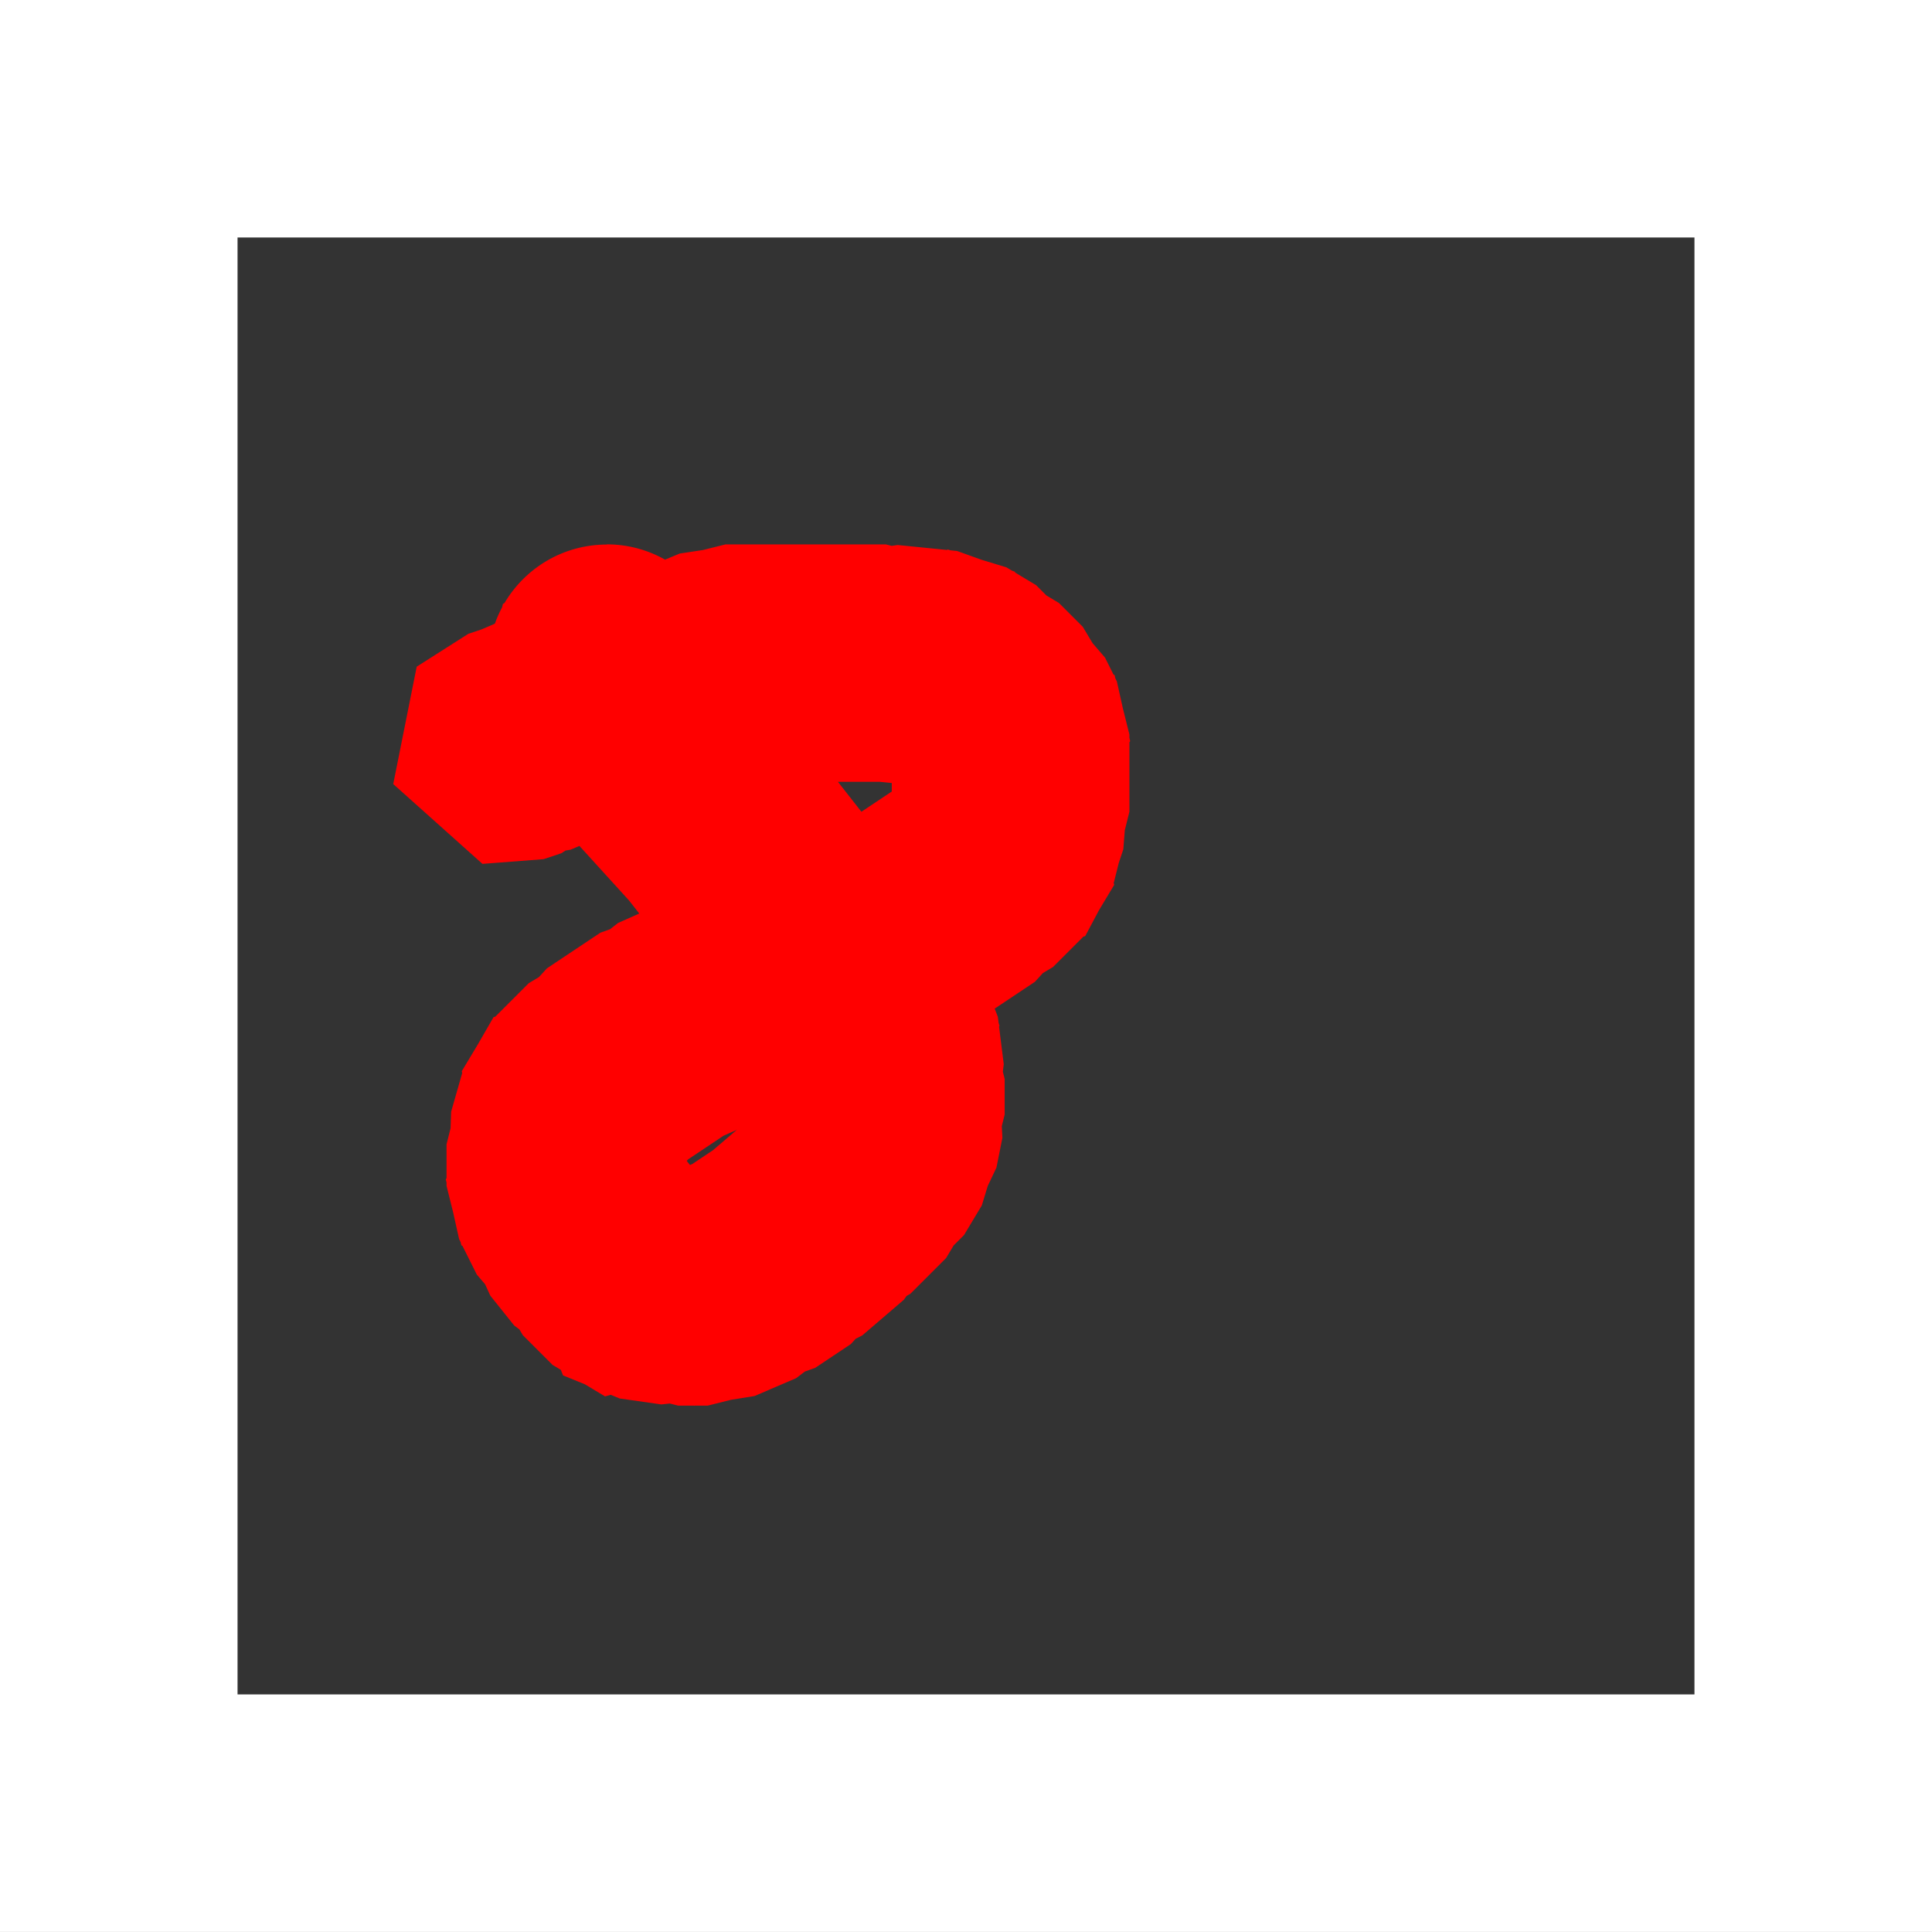 <svg version="1.1" xmlns="http://www.w3.org/2000/svg" xmlns:xlink="http://www.w3.org/1999/xlink" width="40.667" height="40.667" viewBox="0,0,40.667,40.667"><rect x="0" y="0" width="40.667" height="40.667" fill="#333333" stroke="none"/><g transform="translate(-219.667,-159.667)"><g data-paper-data="{&quot;isPaintingLayer&quot;:true}" fill-rule="nonzero" stroke-linecap="butt" stroke-linejoin="miter" stroke-miterlimit="10" stroke-dasharray="" stroke-dashoffset="0" style="mix-blend-mode: normal"><path d="M222.167,197.833v-35.667h35.667v35.667z" fill="none" stroke="#ffffff" stroke-width="5"/><path d="M232.438,171.125c0.446,0 0.865,0.117 1.228,0.322l0.311,-0.129l0.485,-0.073l0.476,-0.119h3.375l0.123,0.031l0.126,-0.018l1.037,0.104l0.018,-0.01l0.058,0.018l0.138,0.014l0.515,0.185l0.523,0.159l0.119,0.071l0.057,0.02l0.008,0.019l0.441,0.265l0.218,0.218l0.264,0.158l0.5,0.5l0.207,0.345l0.262,0.305l0.177,0.354l0.024,0.014l0.017,0.07l0.031,0.062l0.125,0.561l0.139,0.557v0.07l0.016,0.07l-0.016,0.023v1.462l-0.097,0.39l-0.031,0.401l-0.095,0.284l-0.102,0.407l-0.007,0.013l0.012,0.044l-0.319,0.532l-0.292,0.548l-0.044,0.012l-0.007,0.012l-0.625,0.625l-0.214,0.128l-0.168,0.184l-0.847,0.565l0.066,0.17l0.017,0.132l0.019,0.058l-0.01,0.019l0.099,0.791l-0.019,0.157l0.038,0.153v0.75l-0.06,0.242l0.012,0.249l-0.125,0.625l-0.183,0.387l-0.125,0.409l-0.375,0.625l-0.218,0.218l-0.158,0.264l-0.75,0.75l-0.084,0.05l-0.057,0.08l-0.875,0.75l-0.137,0.069l-0.103,0.113l-0.75,0.5l-0.218,0.078l-0.184,0.14l-0.607,0.26l-0.002,0.004l-0.018,0.005l-0.247,0.106l-0.497,0.08l-0.488,0.122h-0.268l-0.019,0.003l-0.004,-0.003h-0.334l-0.175,-0.044l-0.179,0.019l-0.875,-0.125l-0.189,-0.077l-0.12,0.033l-0.425,-0.255l-0.459,-0.187l-0.046,-0.116l-0.175,-0.105l-0.625,-0.625l-0.072,-0.121l-0.112,-0.085l-0.5,-0.625l-0.111,-0.242l-0.173,-0.202l-0.302,-0.604l-0.024,-0.014l-0.017,-0.07l-0.031,-0.062l-0.125,-0.561l-0.139,-0.557v-0.07l-0.016,-0.07l0.016,-0.023v-0.712l0.085,-0.338l0.012,-0.349l0.233,-0.815l-0.01,-0.036l0.34,-0.567l0.33,-0.573l0.036,-0.009l0.706,-0.706l0.214,-0.128l0.168,-0.184l1.125,-0.75l0.202,-0.072l0.169,-0.132l0.447,-0.199l-0.217,-0.276l-1.043,-1.147l-0.187,0.08l-0.105,0.017l-0.089,0.057l-0.375,0.125l-1.285,0.099l-1.878,-1.68l0.494,-2.471l1.087,-0.692l0.276,-0.092l0.282,-0.121c0.042,-0.119 0.093,-0.234 0.152,-0.344l0.018,-0.072l0.033,-0.019c0.435,-0.737 1.237,-1.231 2.155,-1.231zM237.799,176.754l0.639,-0.426l0,-0.179l-0.25,-0.025l-0.883,0zM234.191,184.189l0.051,-0.022l0.433,-0.289l0.501,-0.429l-0.279,0.124l-0.742,0.495l-0.034,0.034z" fill="#ff0000" stroke="none" stroke-width="0.5"/></g></g></svg>